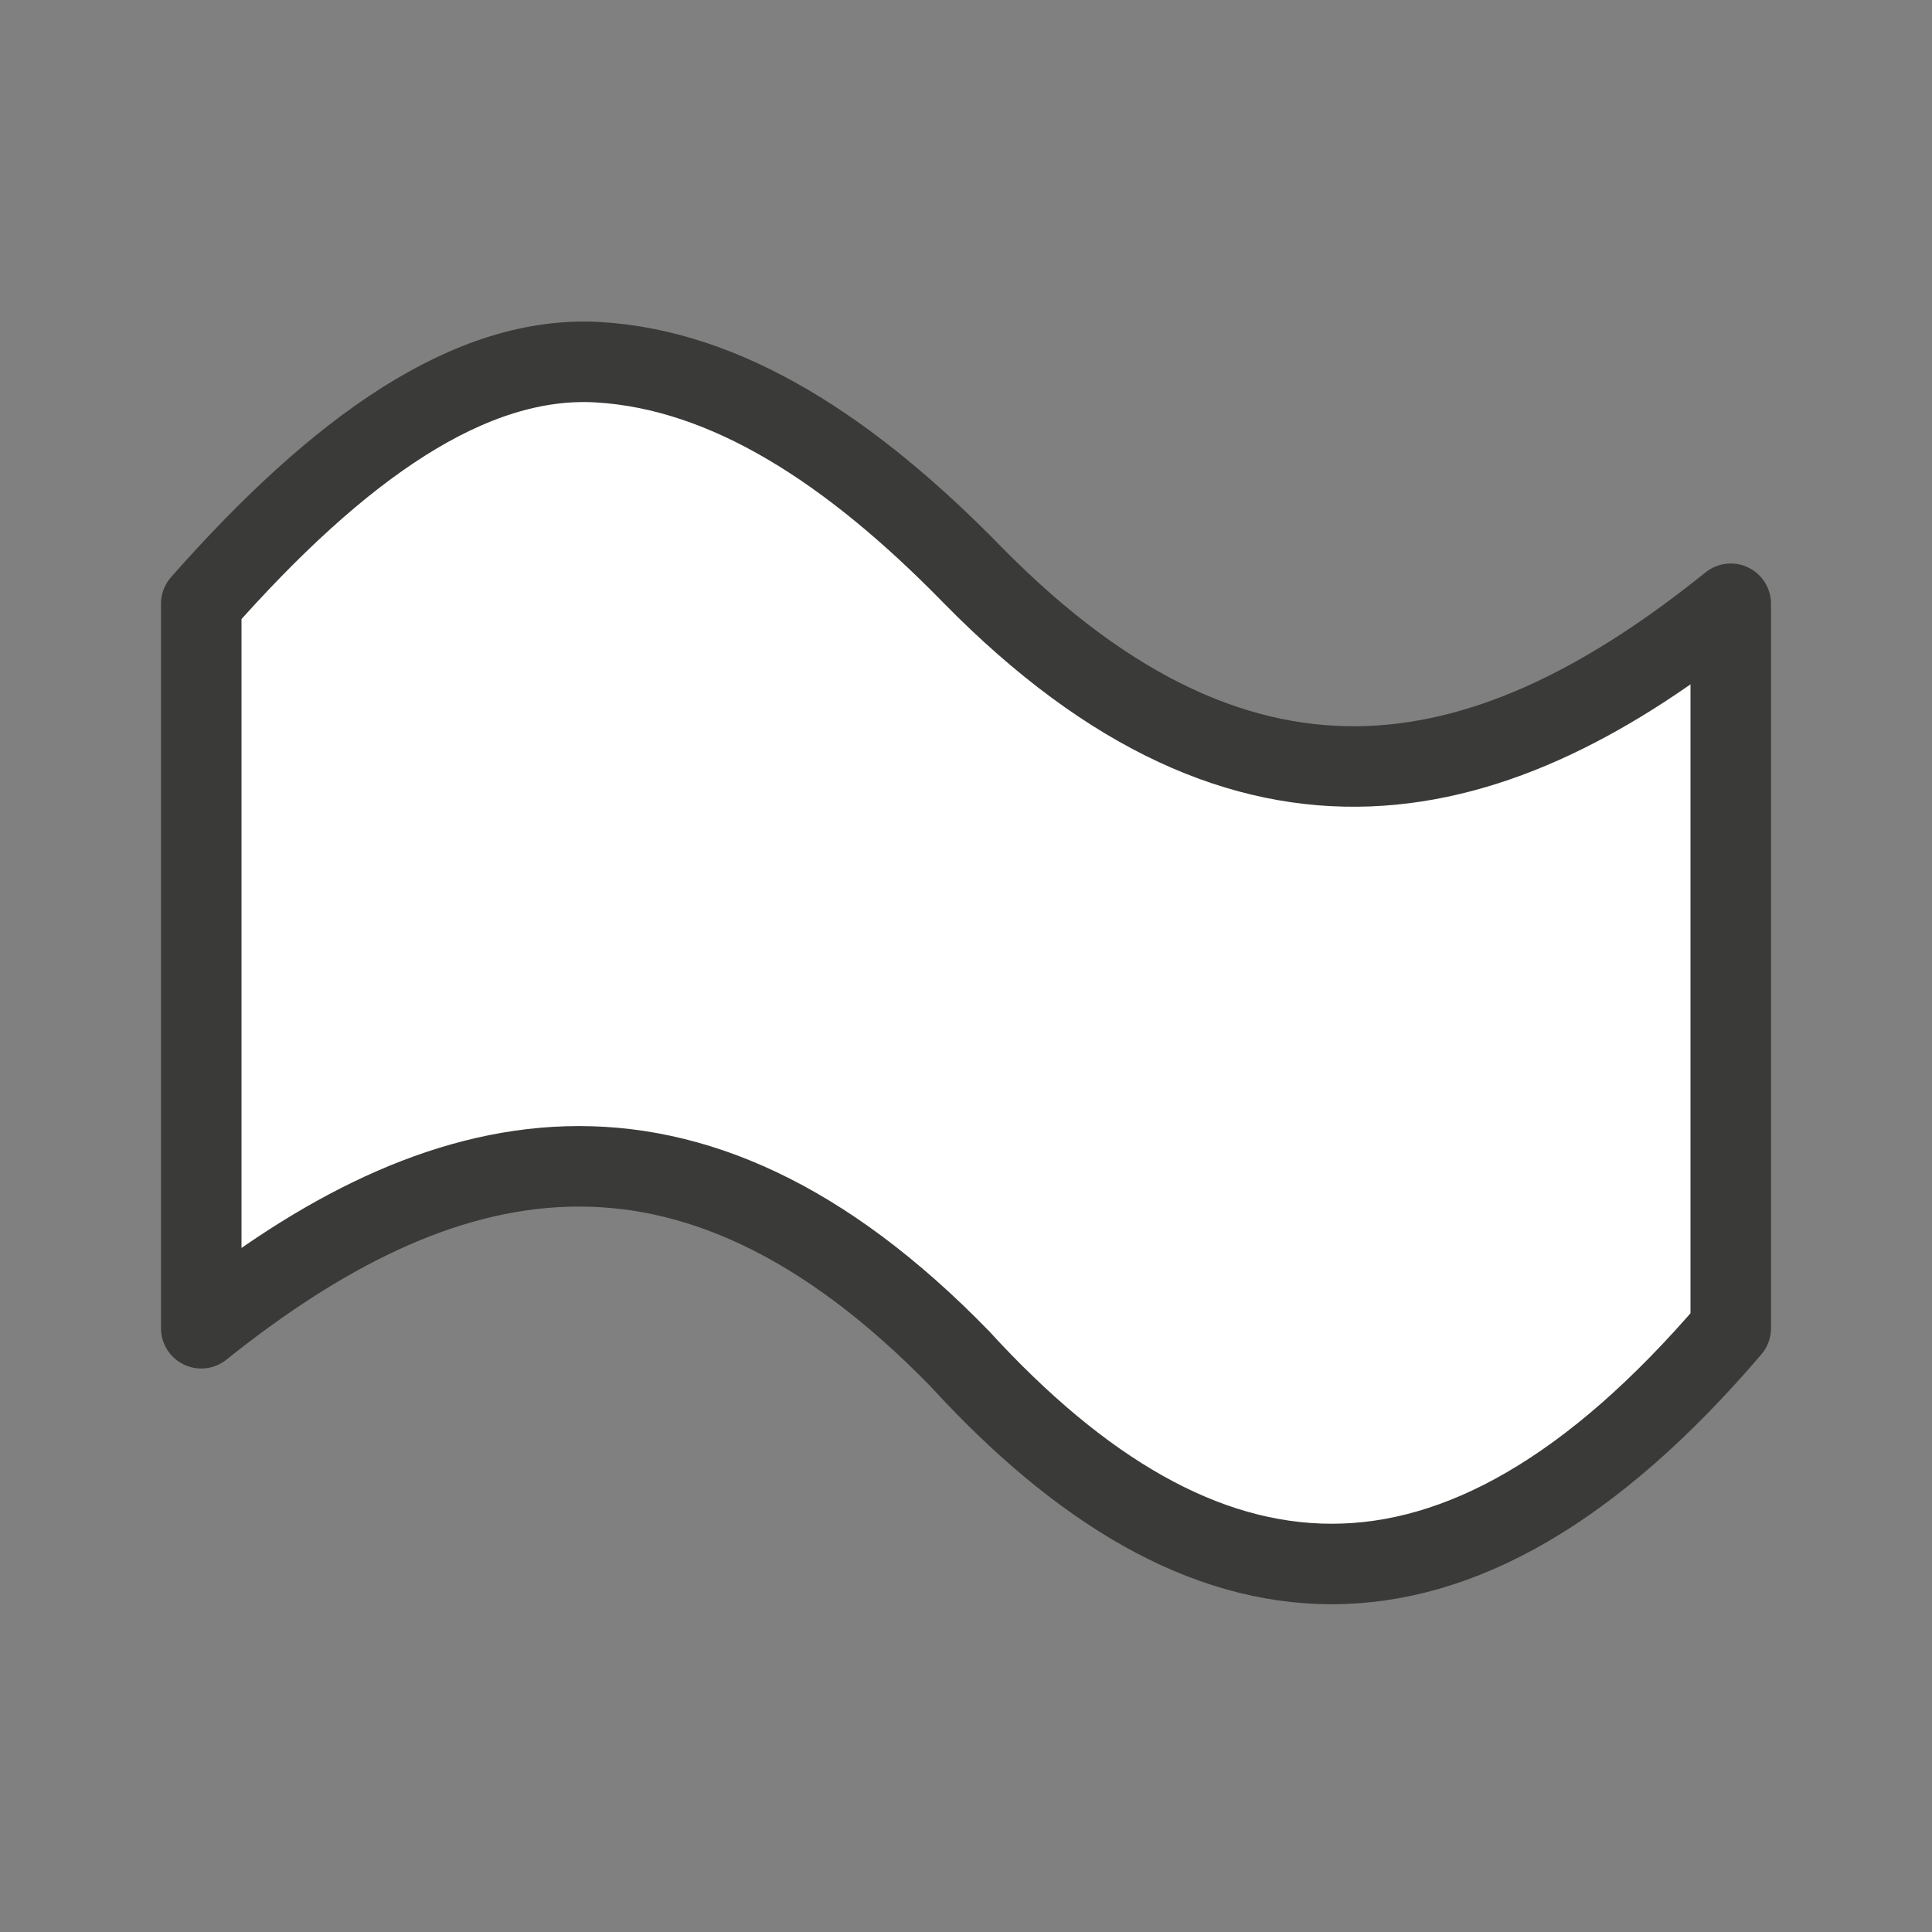 <svg viewBox="0 0 24 24" xmlns="http://www.w3.org/2000/svg"><rect x="0" y="0" width="24" height="24" fill="#808080" stroke="none"/><path d="m7.436 4.5c-1.593-.096-3.23 1.067-4.936 3v2.072 4.873 2.055c2.96-2.369 6.024-3.117 9.426.382 2.992 3.27 6.131 3.648 9.574-.382v-2.055-4.873-2.072c-2.891 2.329-5.957 3.174-9.426-.365-1.513-1.548-3.045-2.539-4.639-2.635z" fill="#fff" stroke="#3a3a38" stroke-linecap="round" stroke-linejoin="round"/></svg>